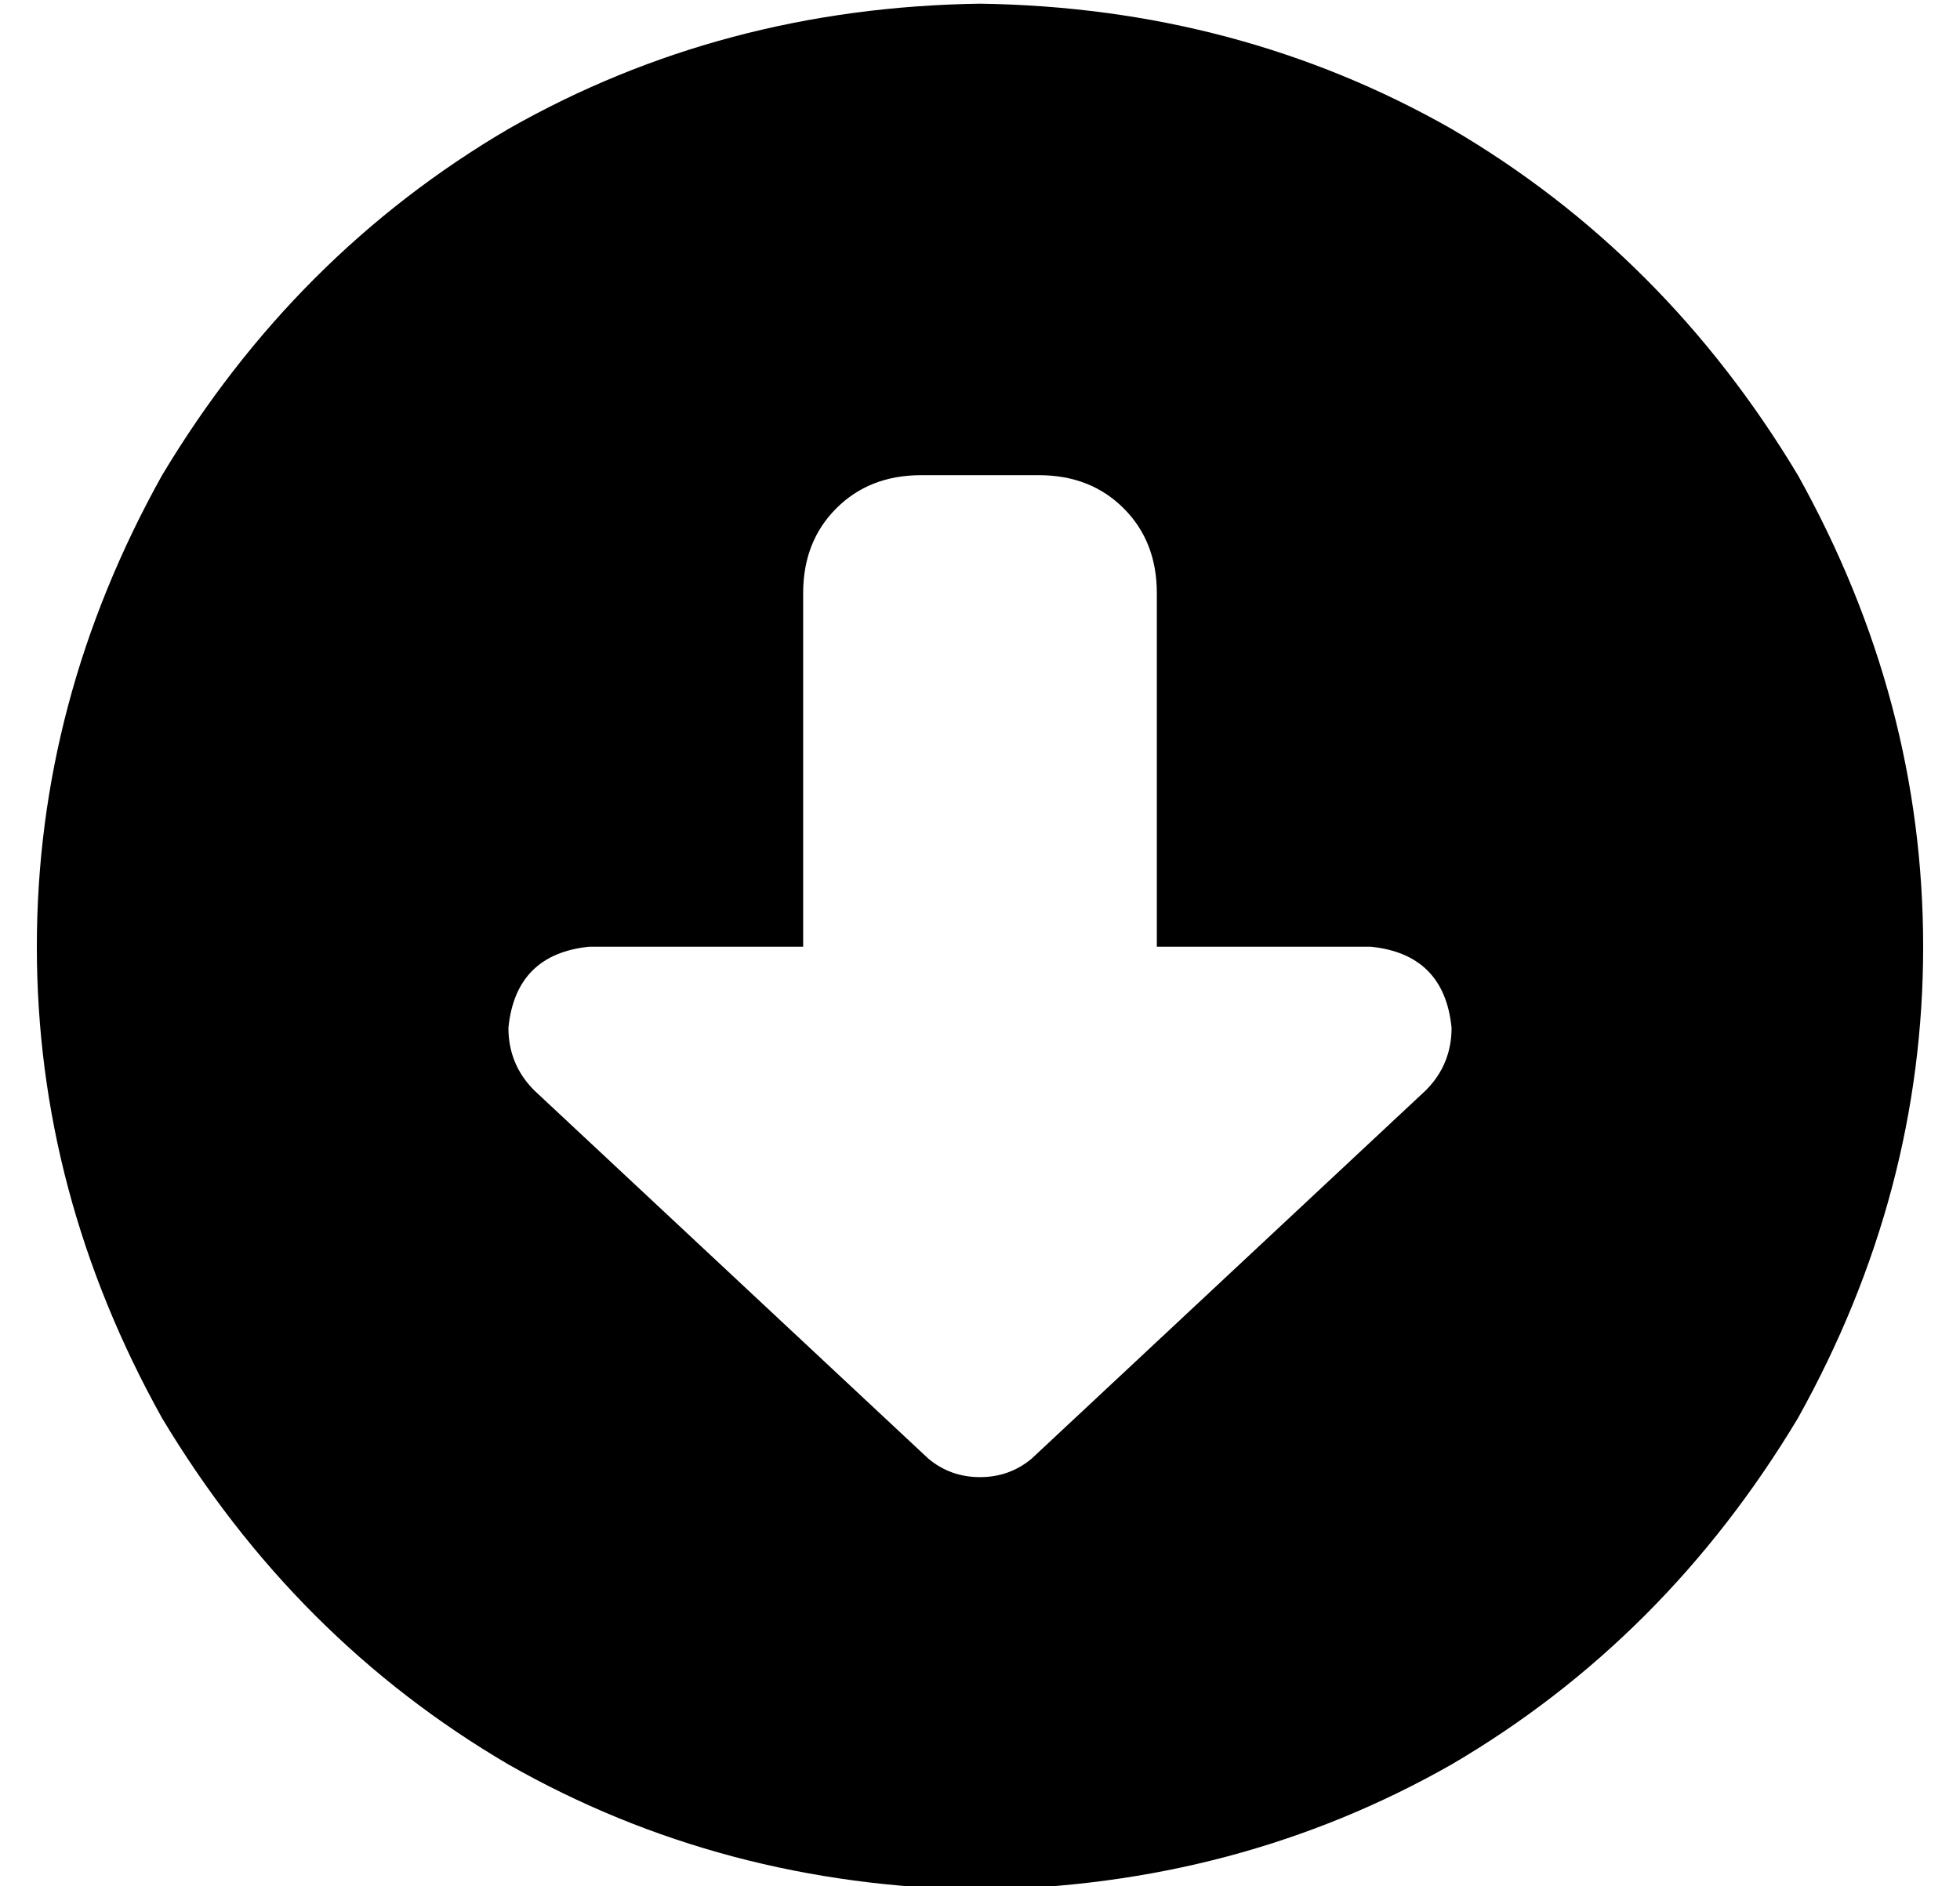 <?xml version="1.0" standalone="no"?>
<!DOCTYPE svg PUBLIC "-//W3C//DTD SVG 1.1//EN" "http://www.w3.org/Graphics/SVG/1.1/DTD/svg11.dtd" >
<svg xmlns="http://www.w3.org/2000/svg" xmlns:xlink="http://www.w3.org/1999/xlink" version="1.1" viewBox="-10 -40 532 512">
   <path fill="currentColor"
d="M256 -39q-70 1 -128 34v0v0q-58 34 -94 94q-34 61 -34 128t34 128q36 60 94 94q58 33 128 34q70 -1 128 -34q58 -34 94 -94q34 -61 34 -128t-34 -128q-36 -60 -94 -94q-58 -33 -128 -34v0zM377 256l-107 100l107 -100l-107 100q-6 5 -14 5t-14 -5l-107 -100v0
q-7 -7 -7 -17q2 -20 22 -22h58v0v-96v0q0 -14 9 -23t23 -9h32v0q14 0 23 9t9 23v96v0h58v0q20 2 22 22q0 10 -7 17v0z" />
</svg>
